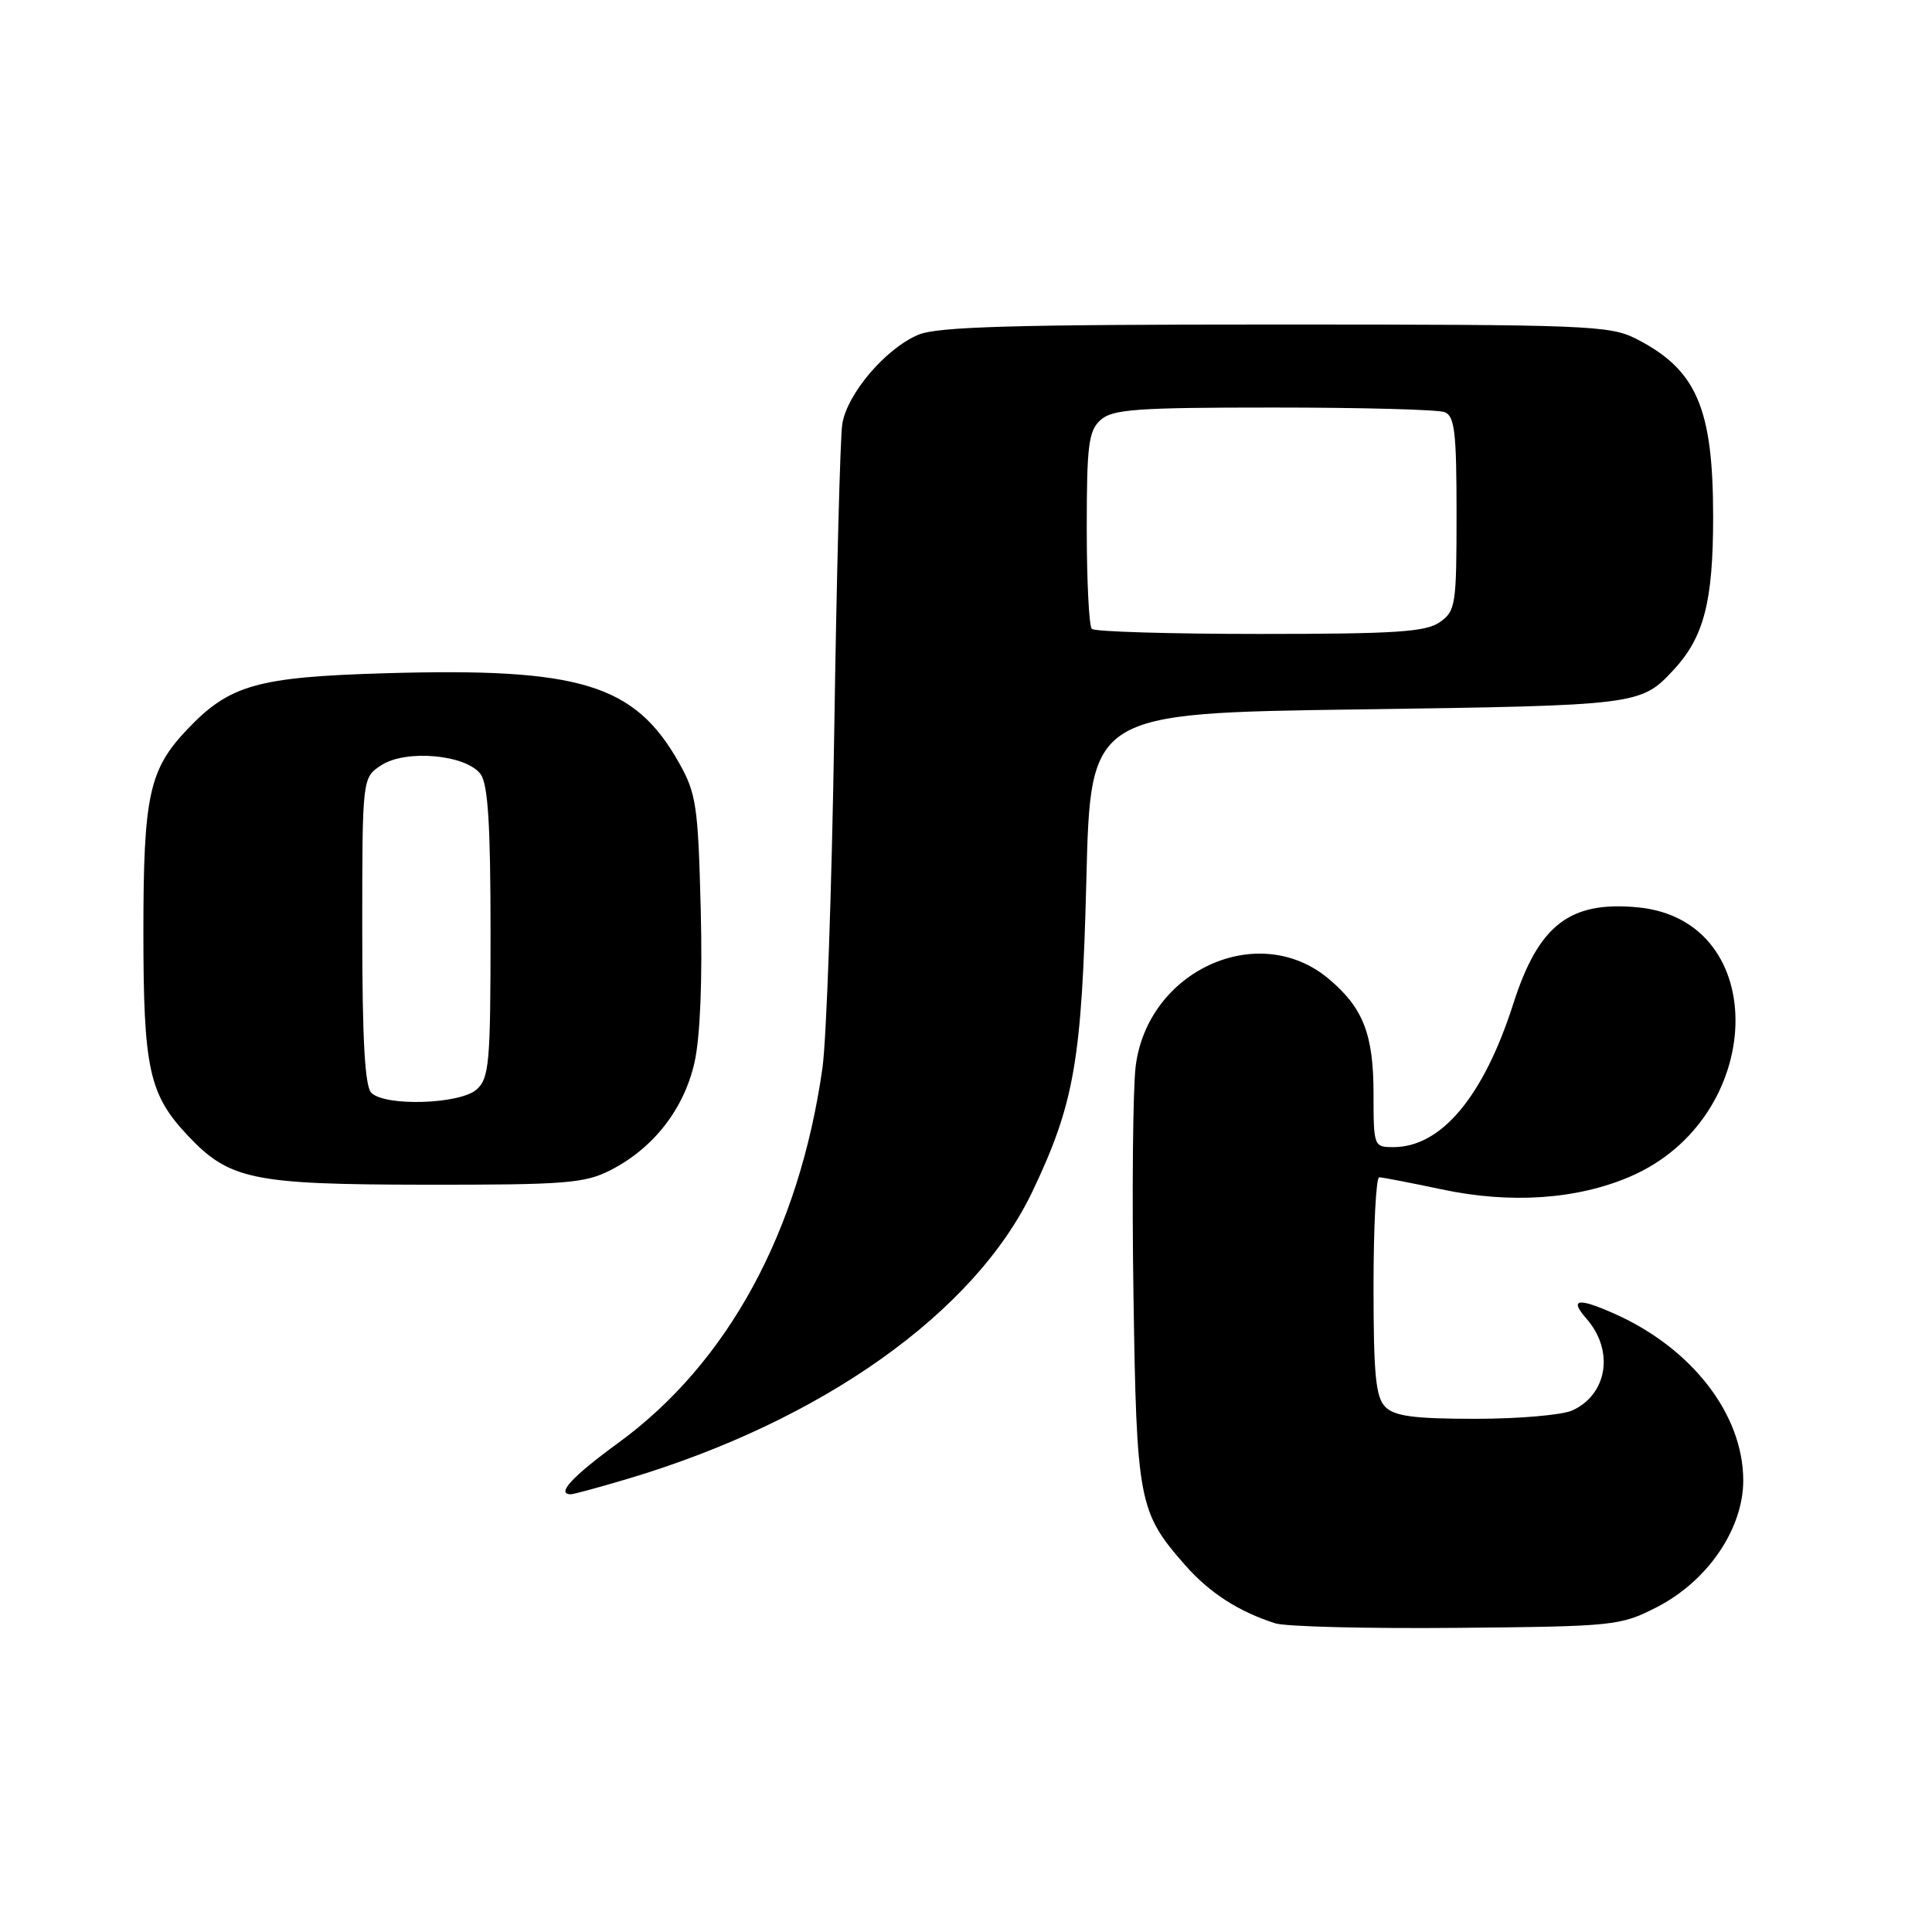 <?xml version="1.0" encoding="UTF-8" standalone="no"?>
<!DOCTYPE svg PUBLIC "-//W3C//DTD SVG 1.1//EN" "http://www.w3.org/Graphics/SVG/1.1/DTD/svg11.dtd" >
<svg xmlns="http://www.w3.org/2000/svg" xmlns:xlink="http://www.w3.org/1999/xlink" version="1.1" viewBox="0 0 256 256">
 <g >
 <path fill="currentColor"
d=" M 219.53 212.96 C 226.28 209.51 231.00 202.57 230.99 196.14 C 230.97 187.43 224.23 178.69 214.00 174.11 C 209.06 171.90 207.90 172.10 210.22 174.74 C 213.91 178.95 213.01 184.76 208.34 186.89 C 207.00 187.50 201.23 188.00 195.52 188.00 C 187.42 188.00 184.80 187.66 183.57 186.43 C 182.29 185.15 182.00 182.21 182.00 170.43 C 182.00 162.49 182.34 156.00 182.75 156.00 C 183.16 156.00 186.88 156.72 191.00 157.59 C 200.14 159.54 208.95 158.94 216.01 155.90 C 234.05 148.14 234.81 121.94 217.04 120.23 C 208.00 119.36 203.87 122.55 200.52 133.00 C 196.58 145.30 190.98 152.00 184.63 152.00 C 182.04 152.00 182.00 151.90 182.00 144.95 C 182.00 137.06 180.64 133.55 176.07 129.71 C 166.79 121.90 152.07 128.57 150.48 141.30 C 150.12 144.23 149.98 157.85 150.19 171.56 C 150.60 198.95 150.87 200.37 157.02 207.37 C 160.26 211.06 164.12 213.55 168.99 215.10 C 170.37 215.54 181.19 215.81 193.03 215.70 C 213.93 215.51 214.71 215.43 219.53 212.96 Z  M 83.18 195.95 C 108.95 188.27 129.20 173.88 136.83 157.82 C 142.37 146.16 143.35 140.50 143.95 116.50 C 144.50 94.50 144.50 94.50 180.00 94.00 C 217.04 93.48 217.40 93.43 221.70 88.83 C 225.77 84.47 227.00 79.77 227.00 68.50 C 227.00 54.06 224.81 48.98 216.79 44.89 C 213.32 43.12 210.28 43.00 169.01 43.00 C 134.25 43.00 124.25 43.29 121.70 44.35 C 117.35 46.17 112.21 52.21 111.60 56.23 C 111.33 58.03 110.85 76.38 110.54 97.00 C 110.22 117.62 109.52 137.65 108.98 141.50 C 105.91 163.20 96.44 180.60 81.94 191.18 C 75.80 195.66 73.64 198.00 75.64 198.00 C 76.00 198.00 79.39 197.08 83.18 195.95 Z  M 80.88 155.06 C 86.59 152.15 90.64 146.95 92.03 140.76 C 92.78 137.40 93.09 129.84 92.85 120.45 C 92.50 106.77 92.26 105.13 89.98 101.09 C 84.10 90.64 76.91 88.45 51.00 89.21 C 34.05 89.71 30.41 90.75 24.80 96.66 C 19.75 101.98 19.00 105.44 19.00 123.50 C 19.00 141.55 19.74 144.98 24.80 150.38 C 30.38 156.33 33.37 156.95 56.29 156.98 C 74.92 157.00 77.47 156.80 80.88 155.06 Z  M 144.67 83.33 C 144.30 82.97 144.00 76.96 144.00 69.99 C 144.00 58.98 144.24 57.09 145.83 55.65 C 147.41 54.23 150.53 54.00 168.75 54.00 C 180.35 54.00 190.55 54.27 191.42 54.61 C 192.75 55.12 193.00 57.27 193.00 68.05 C 193.00 80.18 192.88 80.97 190.78 82.44 C 188.93 83.74 184.89 84.00 166.94 84.00 C 155.06 84.00 145.03 83.70 144.67 83.33 Z  M 49.20 144.80 C 48.35 143.95 48.00 137.76 48.00 123.32 C 48.00 103.05 48.00 103.05 50.52 101.40 C 53.77 99.26 61.79 99.99 63.69 102.59 C 64.66 103.92 65.00 109.32 65.00 123.54 C 65.00 140.82 64.82 142.85 63.17 144.35 C 60.99 146.32 51.04 146.64 49.20 144.80 Z "/>
</g>
</svg>